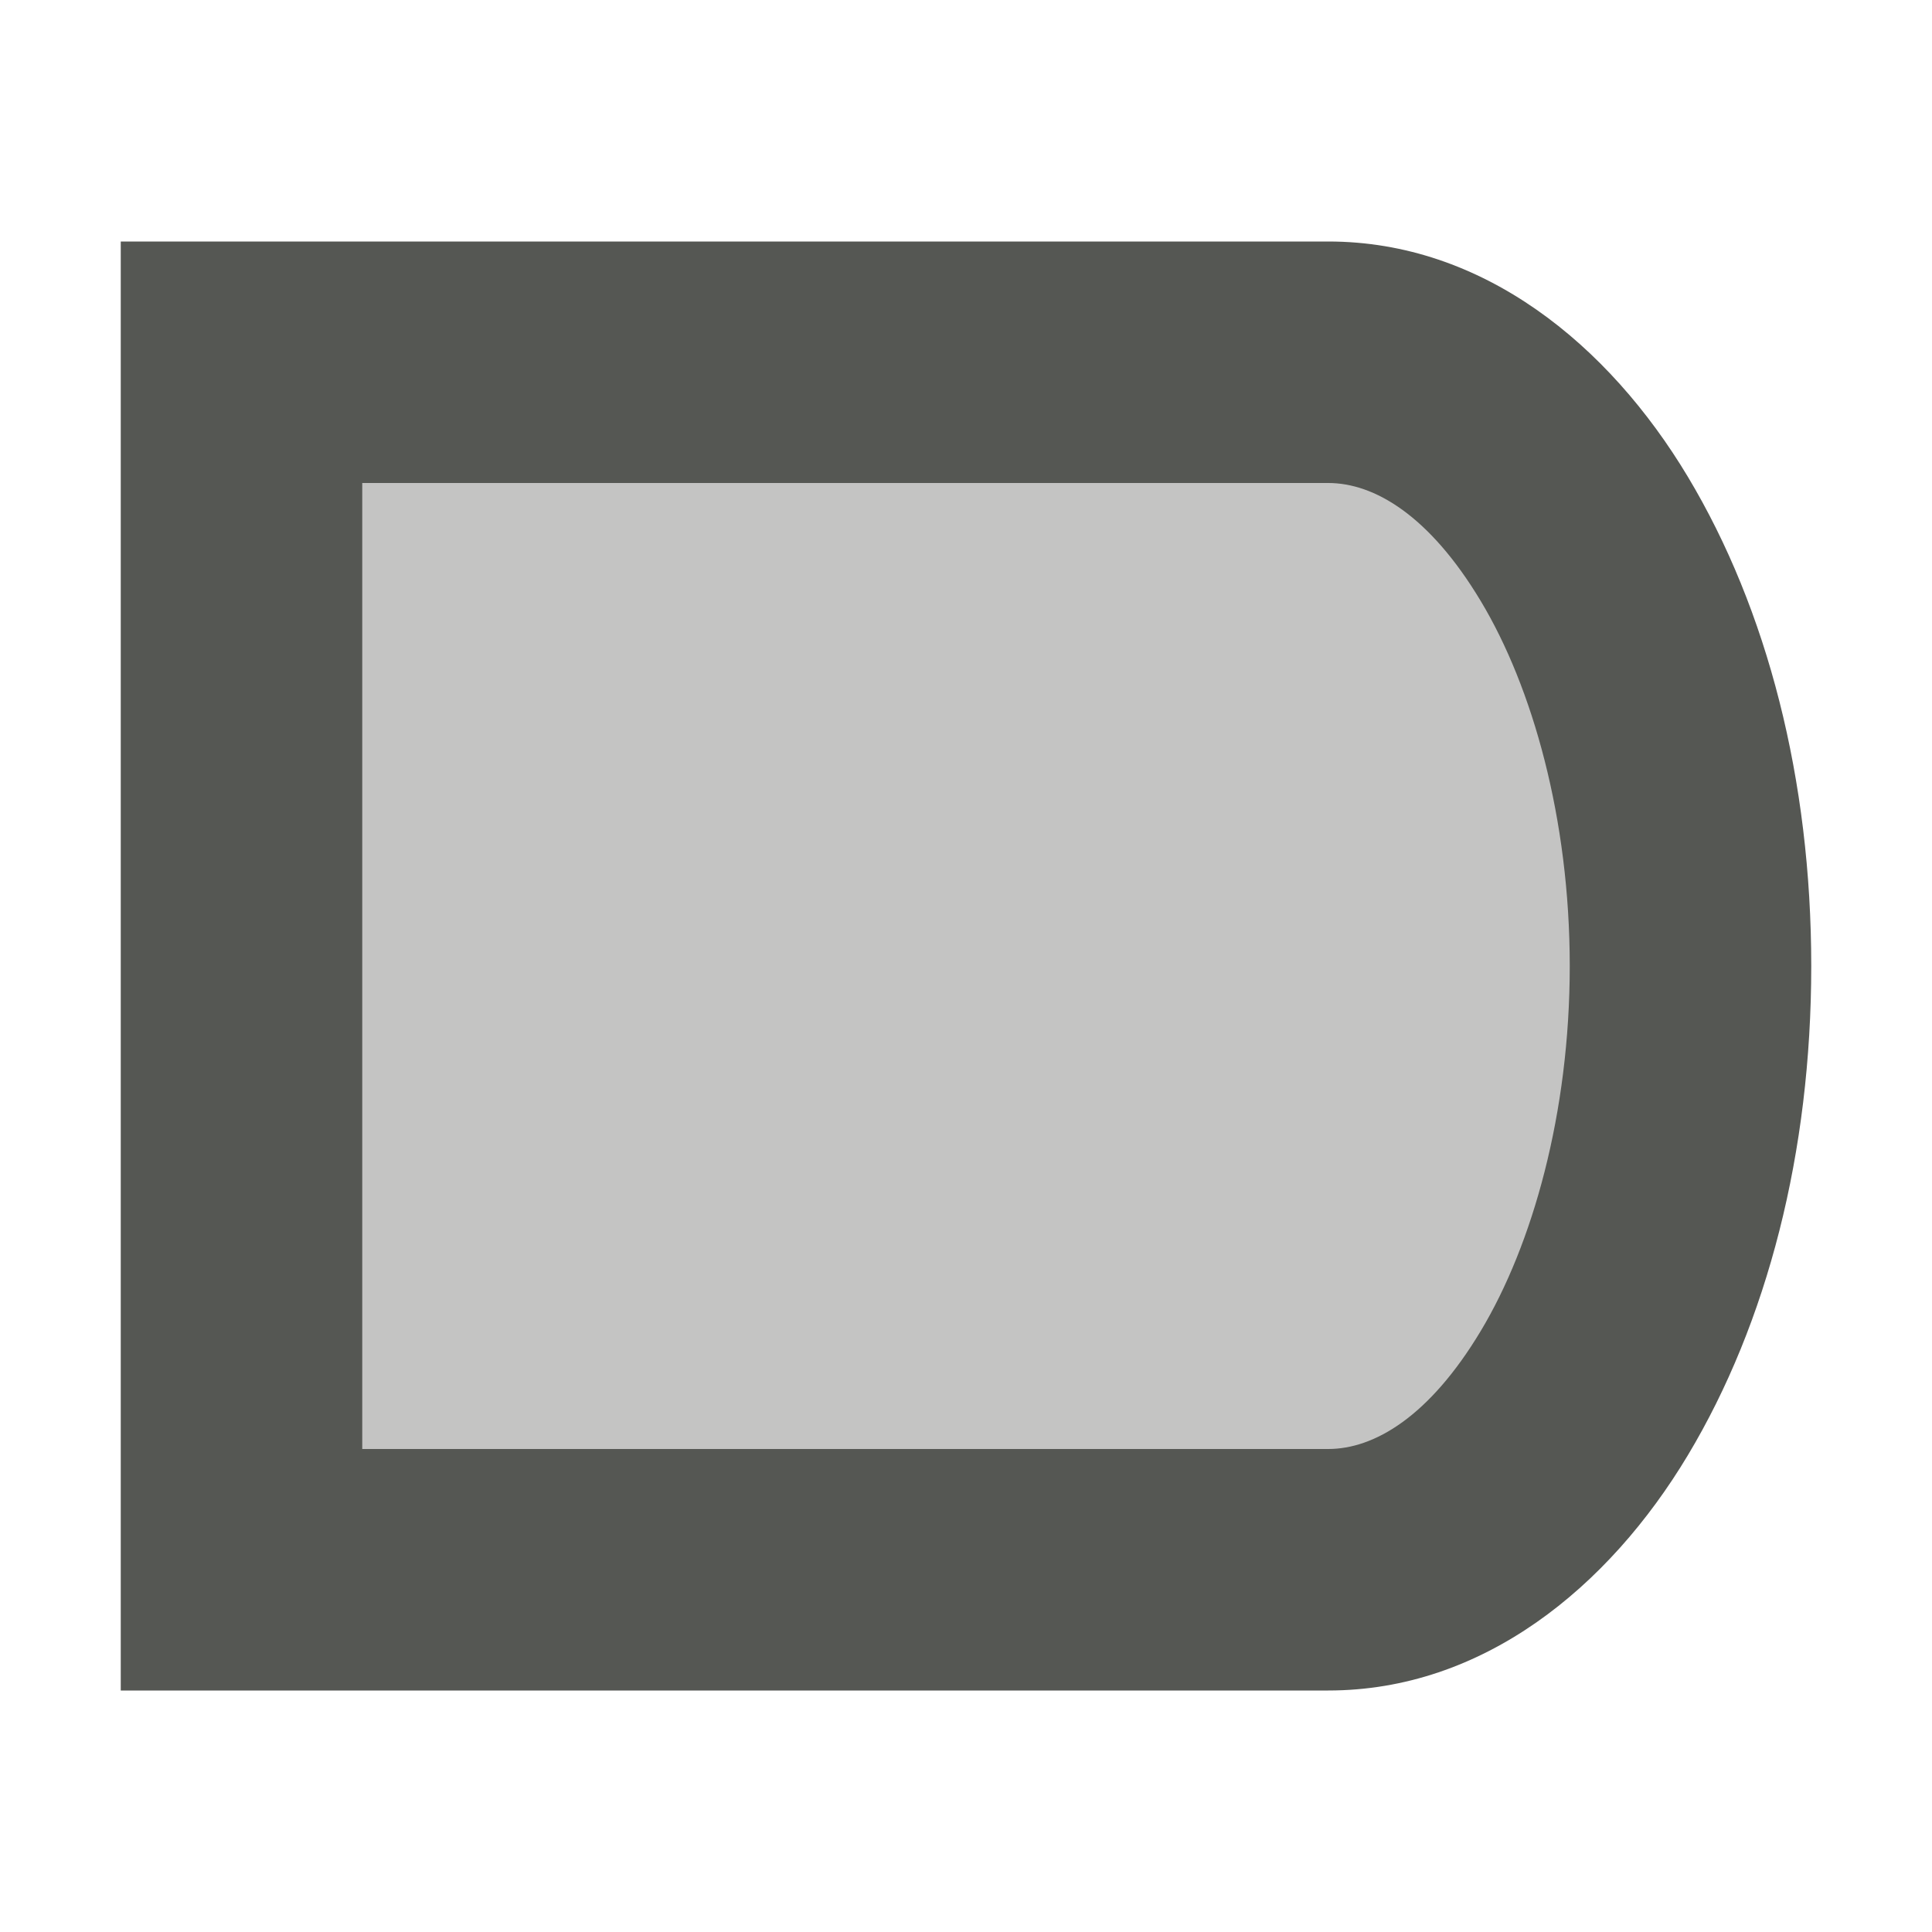 <?xml version="1.0" encoding="UTF-8"?>
<svg xmlns="http://www.w3.org/2000/svg" xmlns:xlink="http://www.w3.org/1999/xlink" width="32px" height="32px" viewBox="0 0 32 32" version="1.1">
<defs>
<filter id="alpha" filterUnits="objectBoundingBox" x="0%" y="0%" width="100%" height="100%">
  <feColorMatrix type="matrix" in="SourceGraphic" values="0 0 0 0 1 0 0 0 0 1 0 0 0 0 1 0 0 0 1 0"/>
</filter>
<mask id="mask0">
  <g filter="url(#alpha)">
<rect x="0" y="0" width="32" height="32" style="fill:rgb(0%,0%,0%);fill-opacity:0.35;stroke:none;"/>
  </g>
</mask>
<clipPath id="clip1">
  <rect x="0" y="0" width="32" height="32"/>
</clipPath>
<g id="surface5" clip-path="url(#clip1)">
<path style=" stroke:none;fill-rule:nonzero;fill:rgb(33.333%,34.118%,32.549%);fill-opacity:1;" d="M 4 6 L 4 26 L 22 26 C 25.312 26 28 21.523 28 16 C 28 10.477 25.312 6 22 6 Z M 4 6 "/>
</g>
</defs>
<g id="surface1">
<use xlink:href="#surface5" mask="url(#mask0)"/>
<path style=" stroke:none;fill-rule:nonzero;fill:rgb(33.333%,34.118%,32.549%);fill-opacity:1;" d="M 2 4 L 2 28 L 22 28 C 24.559 28 26.641 26.297 27.957 24.102 C 29.273 21.906 30 19.086 30 16 C 30 12.914 29.273 10.094 27.957 7.898 C 26.641 5.703 24.559 4 22 4 Z M 6 8 L 22 8 C 22.758 8 23.672 8.531 24.527 9.957 C 25.383 11.383 26 13.562 26 16 C 26 18.438 25.383 20.617 24.527 22.043 C 23.672 23.469 22.758 24 22 24 L 6 24 Z M 6 8 "/>
</g>
</svg>
